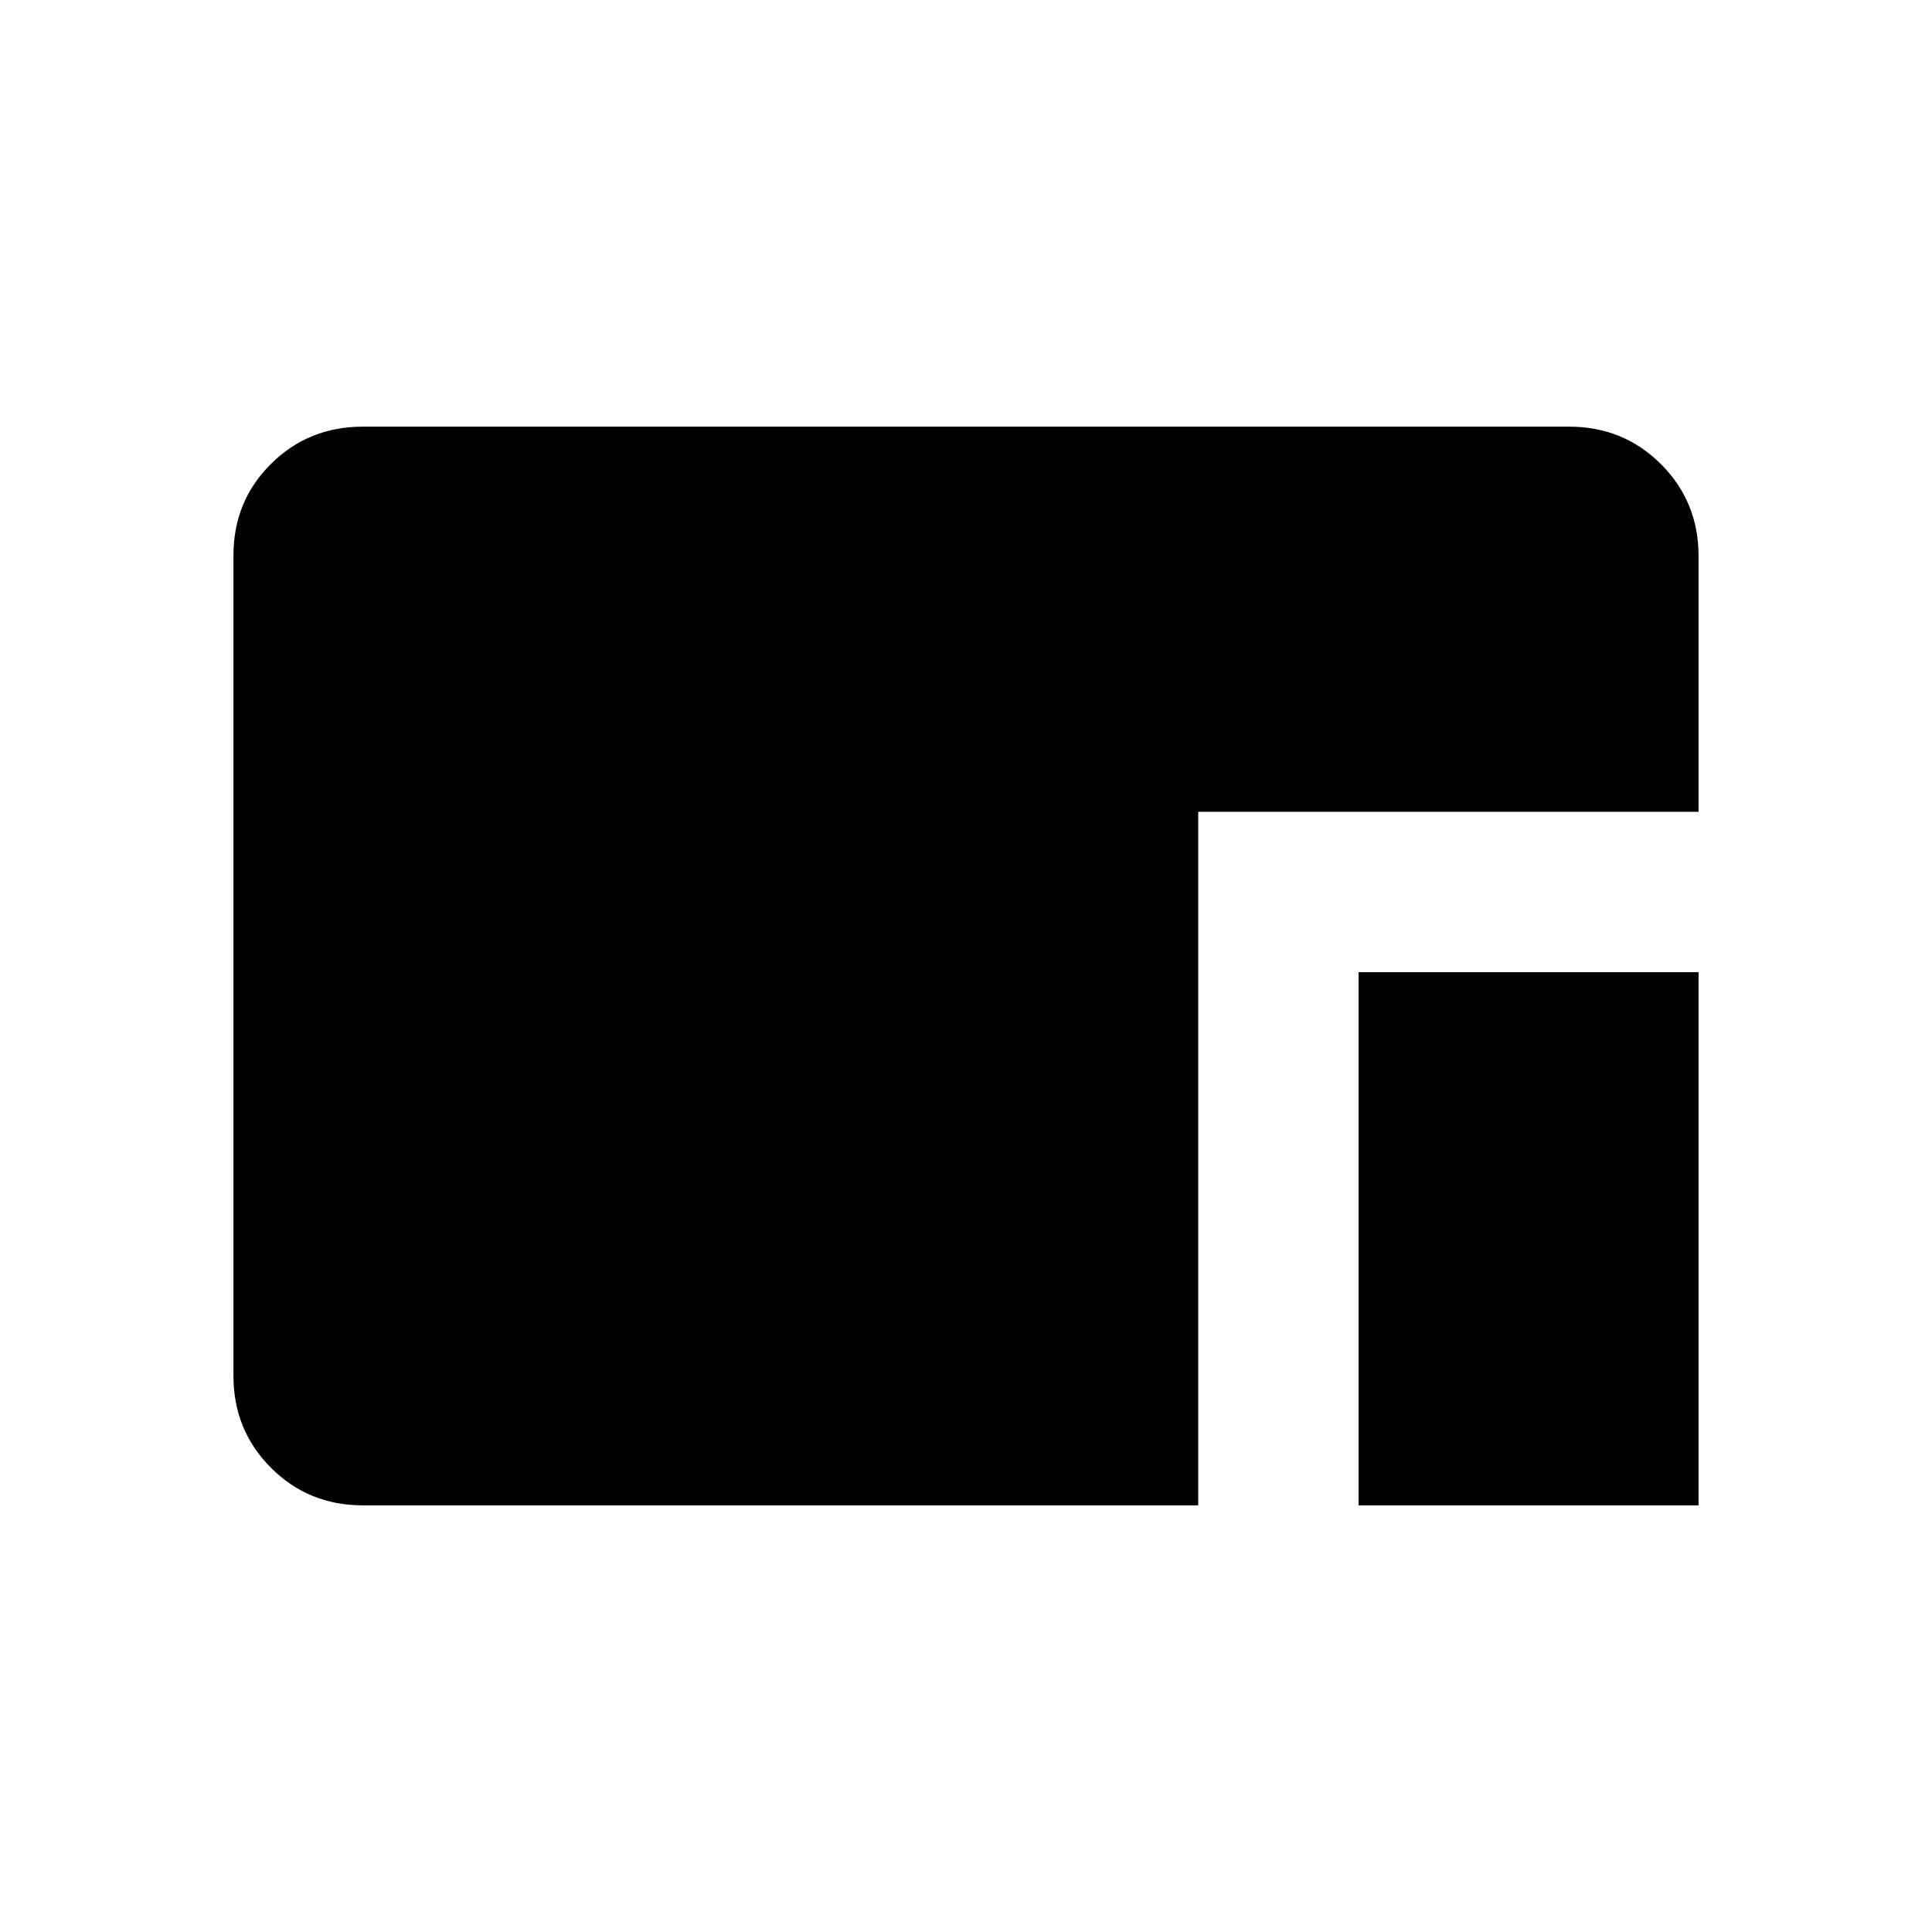 <svg xmlns="http://www.w3.org/2000/svg" height="20" viewBox="0 96 960 960" width="20"><path d="M675.077 843.999V579.077h168.922v264.922H675.077Zm-494.768 0q-27.008 0-45.658-18.662-18.65-18.662-18.65-45.686V372.025q0-27.024 18.65-45.524t45.658-18.5h599.382q27.008 0 45.658 18.65 18.65 18.65 18.65 45.658v127.075H595.384v344.615H180.309Z"/></svg>